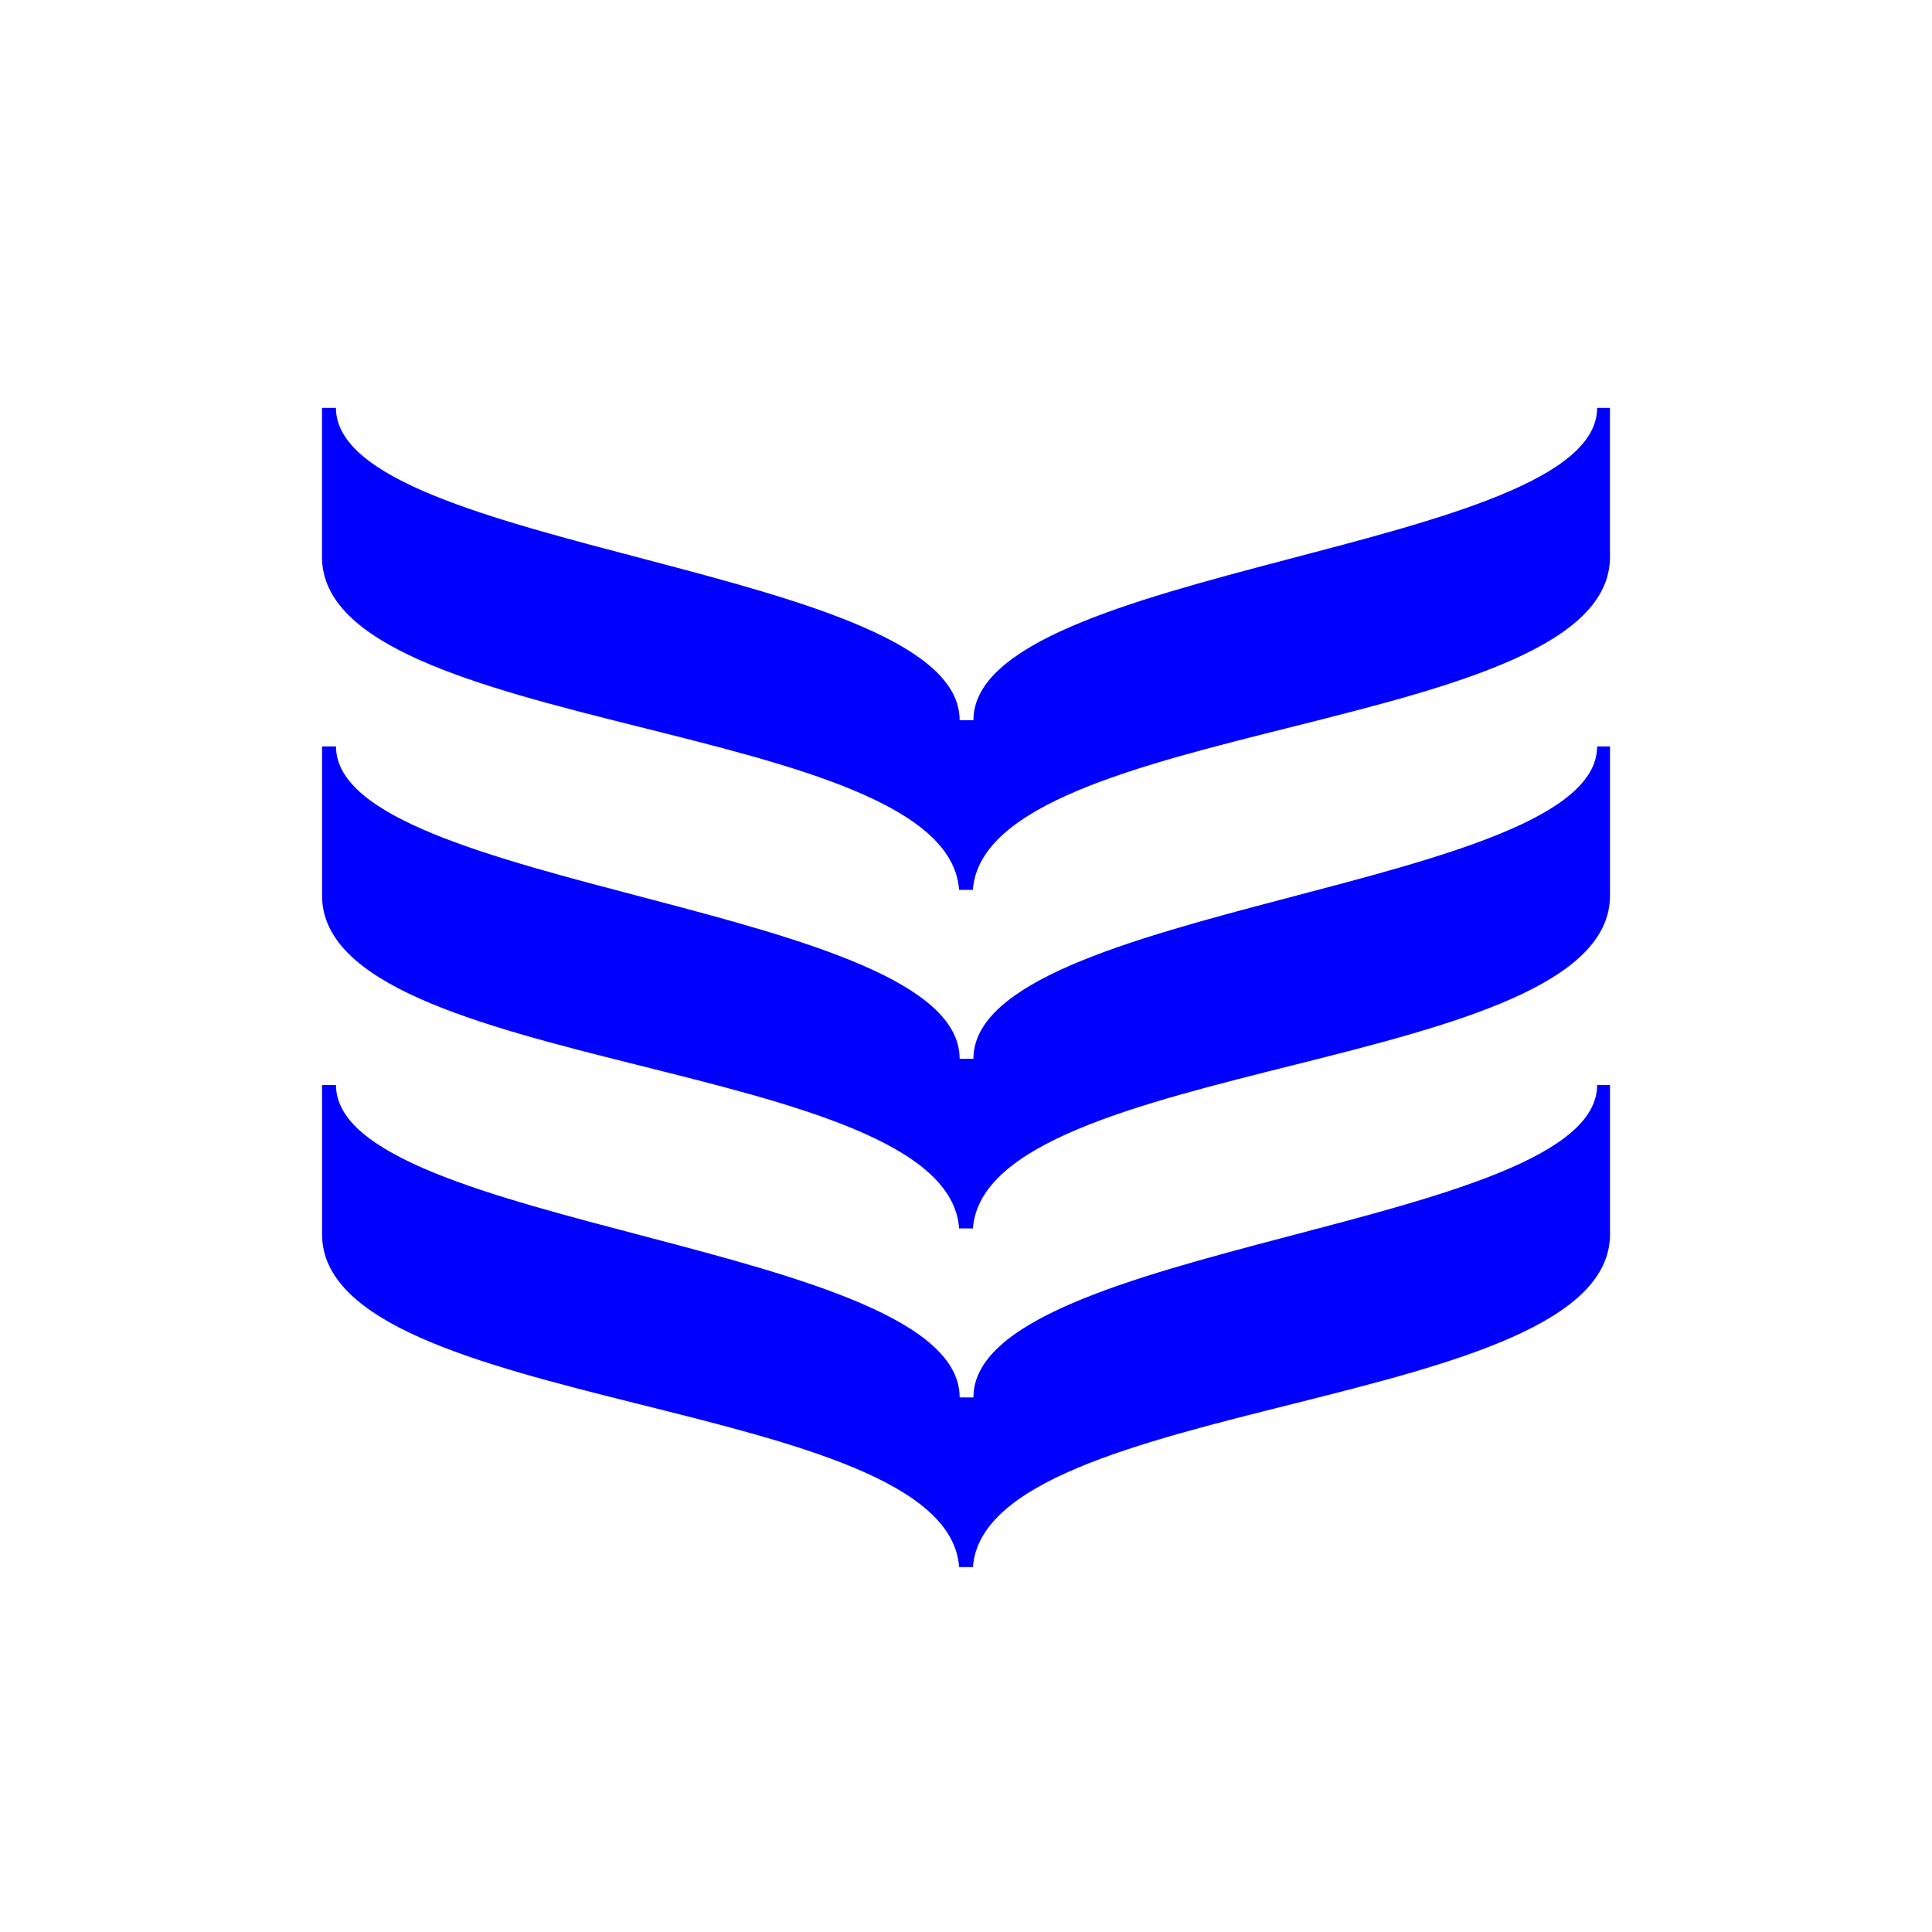 <svg viewBox="0 0 90 90" xmlns="http://www.w3.org/2000/svg"><g fill="none" fill-rule="evenodd"><path fill="#FFF" fill-rule="nonzero" d="M0 0h90v90H0z"/><path d="M74.4 19c0 6.66-29.054 7.386-29.054 14.551h-.642c0-7.165-29.054-7.892-29.054-14.551H15v6.948c0 8.302 29.106 7.522 29.678 15.504h.642c.595-7.982 29.678-7.224 29.678-15.504V19h-.648.05Zm0 15.77c0 6.66-29.054 7.387-29.054 14.552h-.642c0-7.165-29.052-7.892-29.052-14.551h-.65v6.95c0 8.302 29.107 7.522 29.678 15.504h.642C45.918 49.243 75 50 75 41.72v-6.95h-.648.048Zm0 15.776c0 6.66-29.054 7.384-29.054 14.551h-.642c0-7.167-29.052-7.892-29.052-14.551h-.65v6.95c0 8.32 29.107 7.522 29.678 15.504h.642C45.918 65.018 75 65.776 75 57.496v-6.95h-.648.048Z" fill="#00F"/></g></svg>